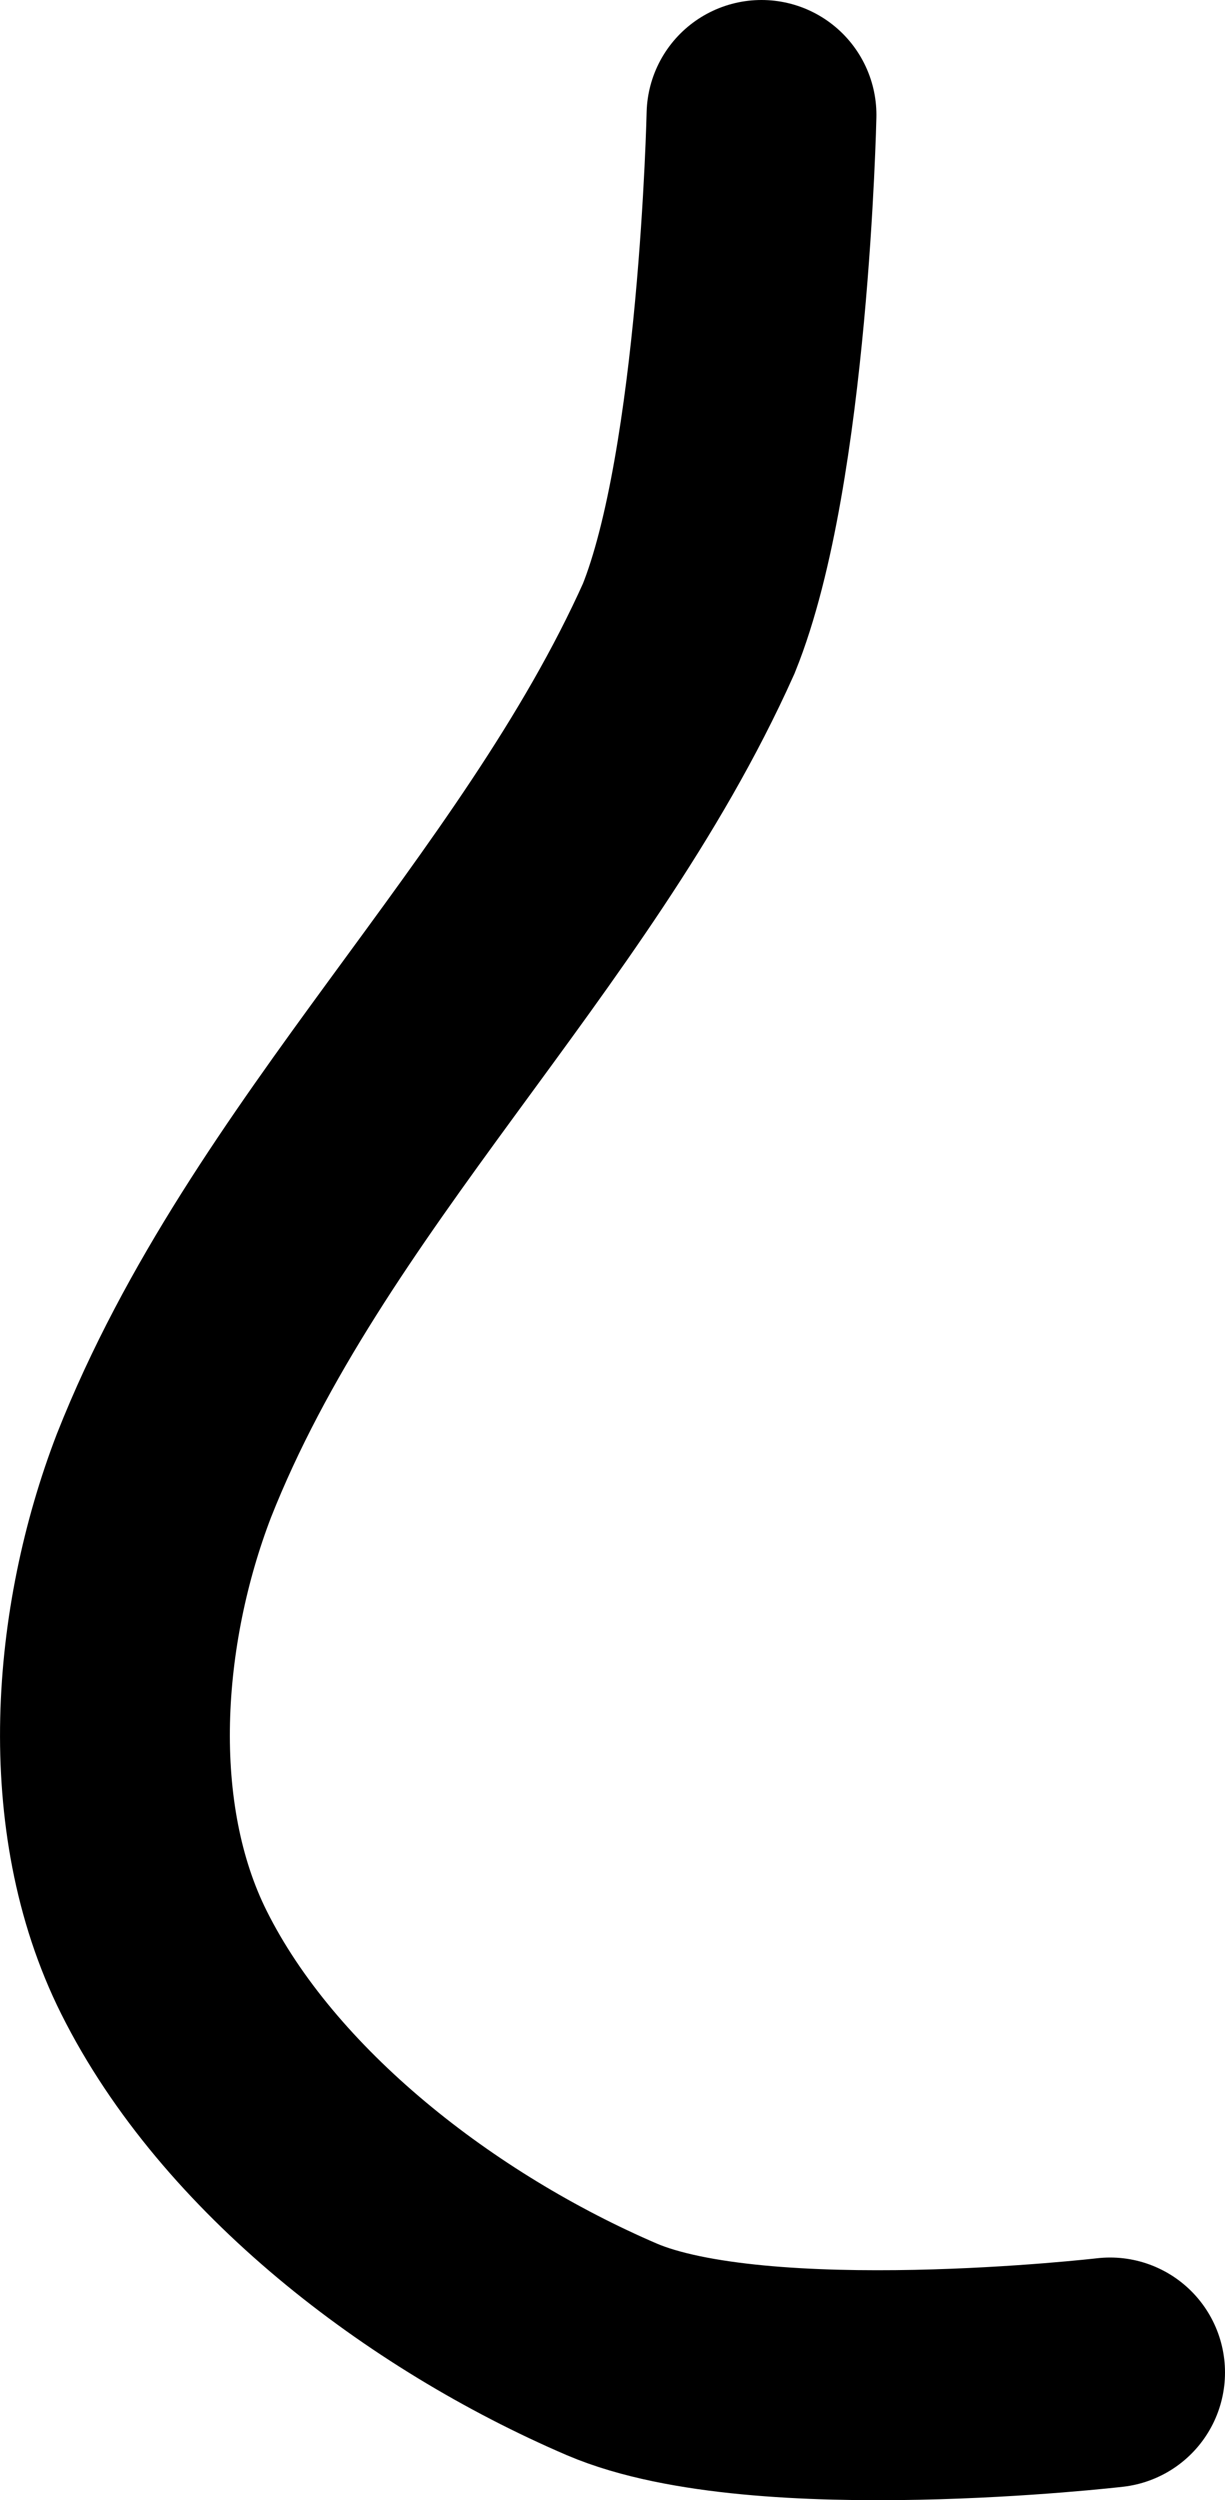 <svg xmlns="http://www.w3.org/2000/svg" xmlns:xlink="http://www.w3.org/1999/xlink" version="1.1" width="15.99" height="32.616" viewBox="0.91 0.15 15.99 32.616">
  <!-- Exported by Scratch - http://scratch.mit.edu/ -->
  <path id="ID0.6021498772315681" fill="none" stroke="#000000" stroke-width="3" stroke-linecap="round" d="M 10.85 1.65 C 10.85 1.65 10.75 6.25 9.9 8.35 C 8.15 12.25 4.65 15.35 3.05 19.4 C 2.3 21.35 2.1 23.85 3.05 25.75 C 4.15 27.95 6.531 29.783 8.9 30.8 C 10.846 31.628 15.4 31.1 15.4 31.1 "/>
</svg>